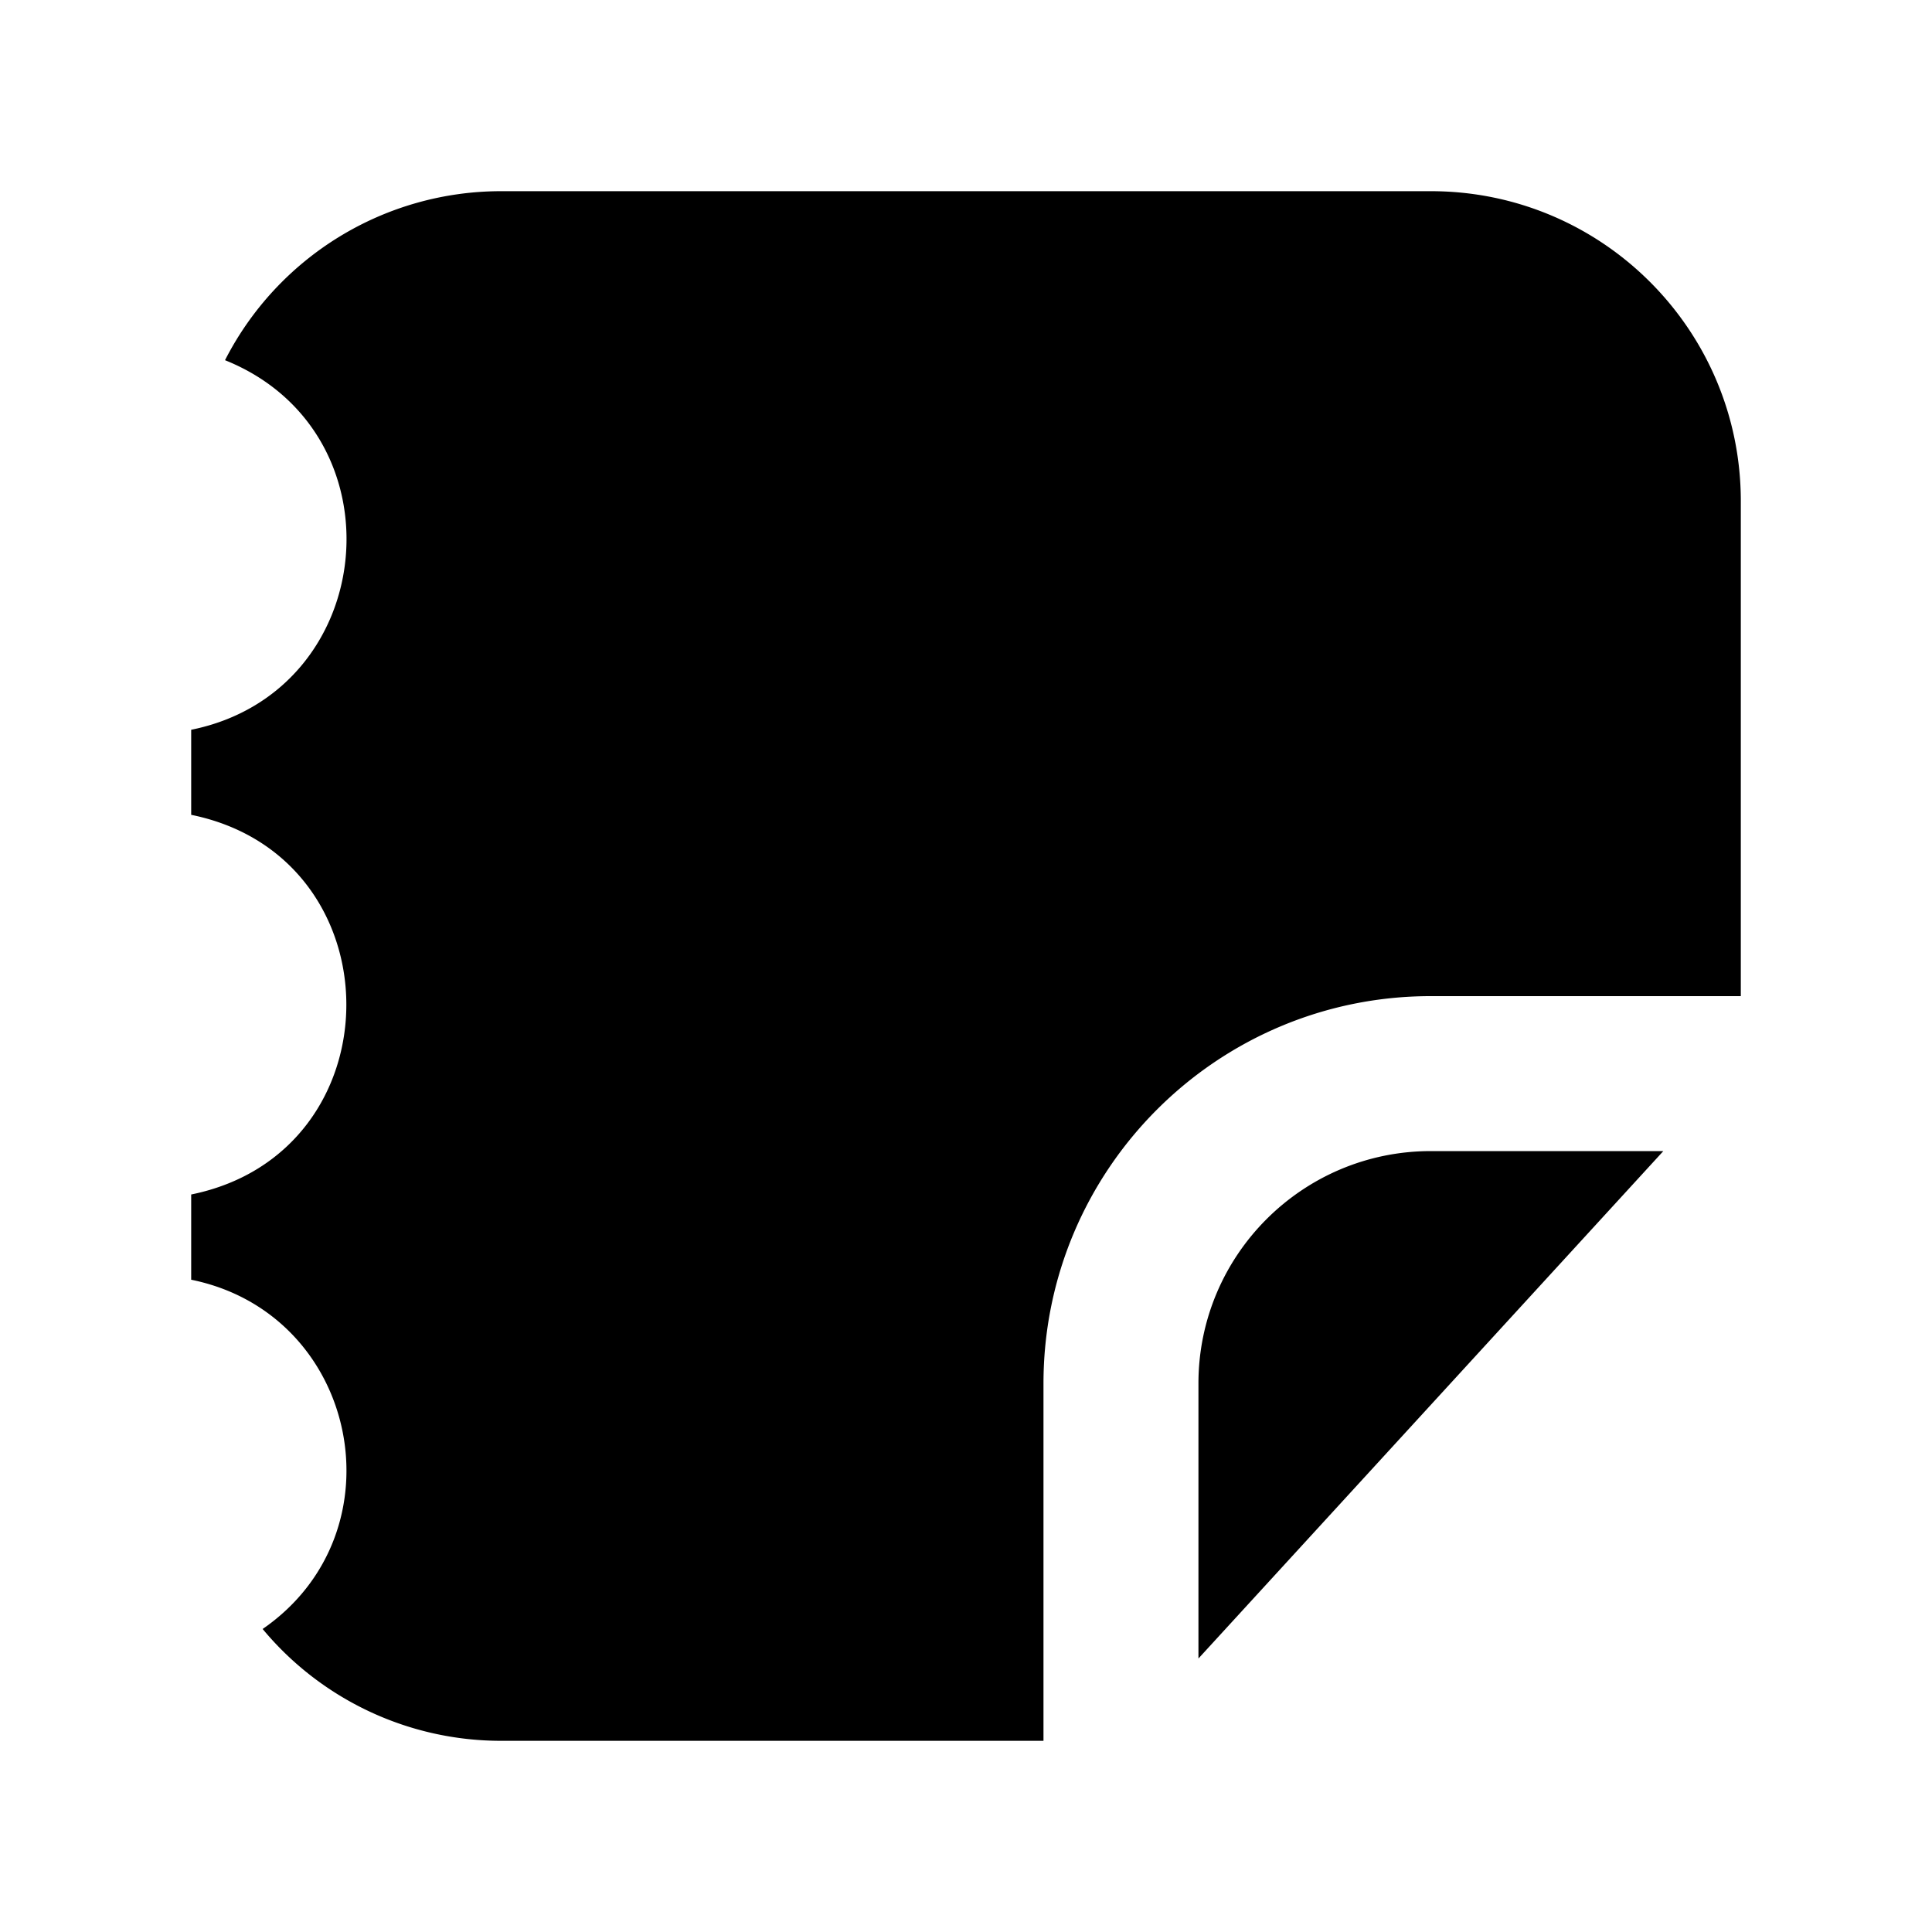 <svg xmlns="http://www.w3.org/2000/svg" width="192" height="192" viewBox="0 0 192 192"><path d="M49.8 19a30.8 30.8 0 0 0-27.438 16.795c17.73 7.126 15.366 32.94-3.362 36.729v8.453c20.559 4.175 20.559 33.555 0 37.73v8.47c16.636 3.378 21.074 25.07 7.1 34.71A30.802 30.802 0 0 0 49.8 173h53.9v-35.506c0-21.263 17.237-38.5 38.5-38.5H173V49.8c0-17.01-13.79-30.8-30.8-30.8zm92.4 95.394c-12.758 0-23.1 10.342-23.1 23.1v27.326l46.2-50.426z"/></svg>